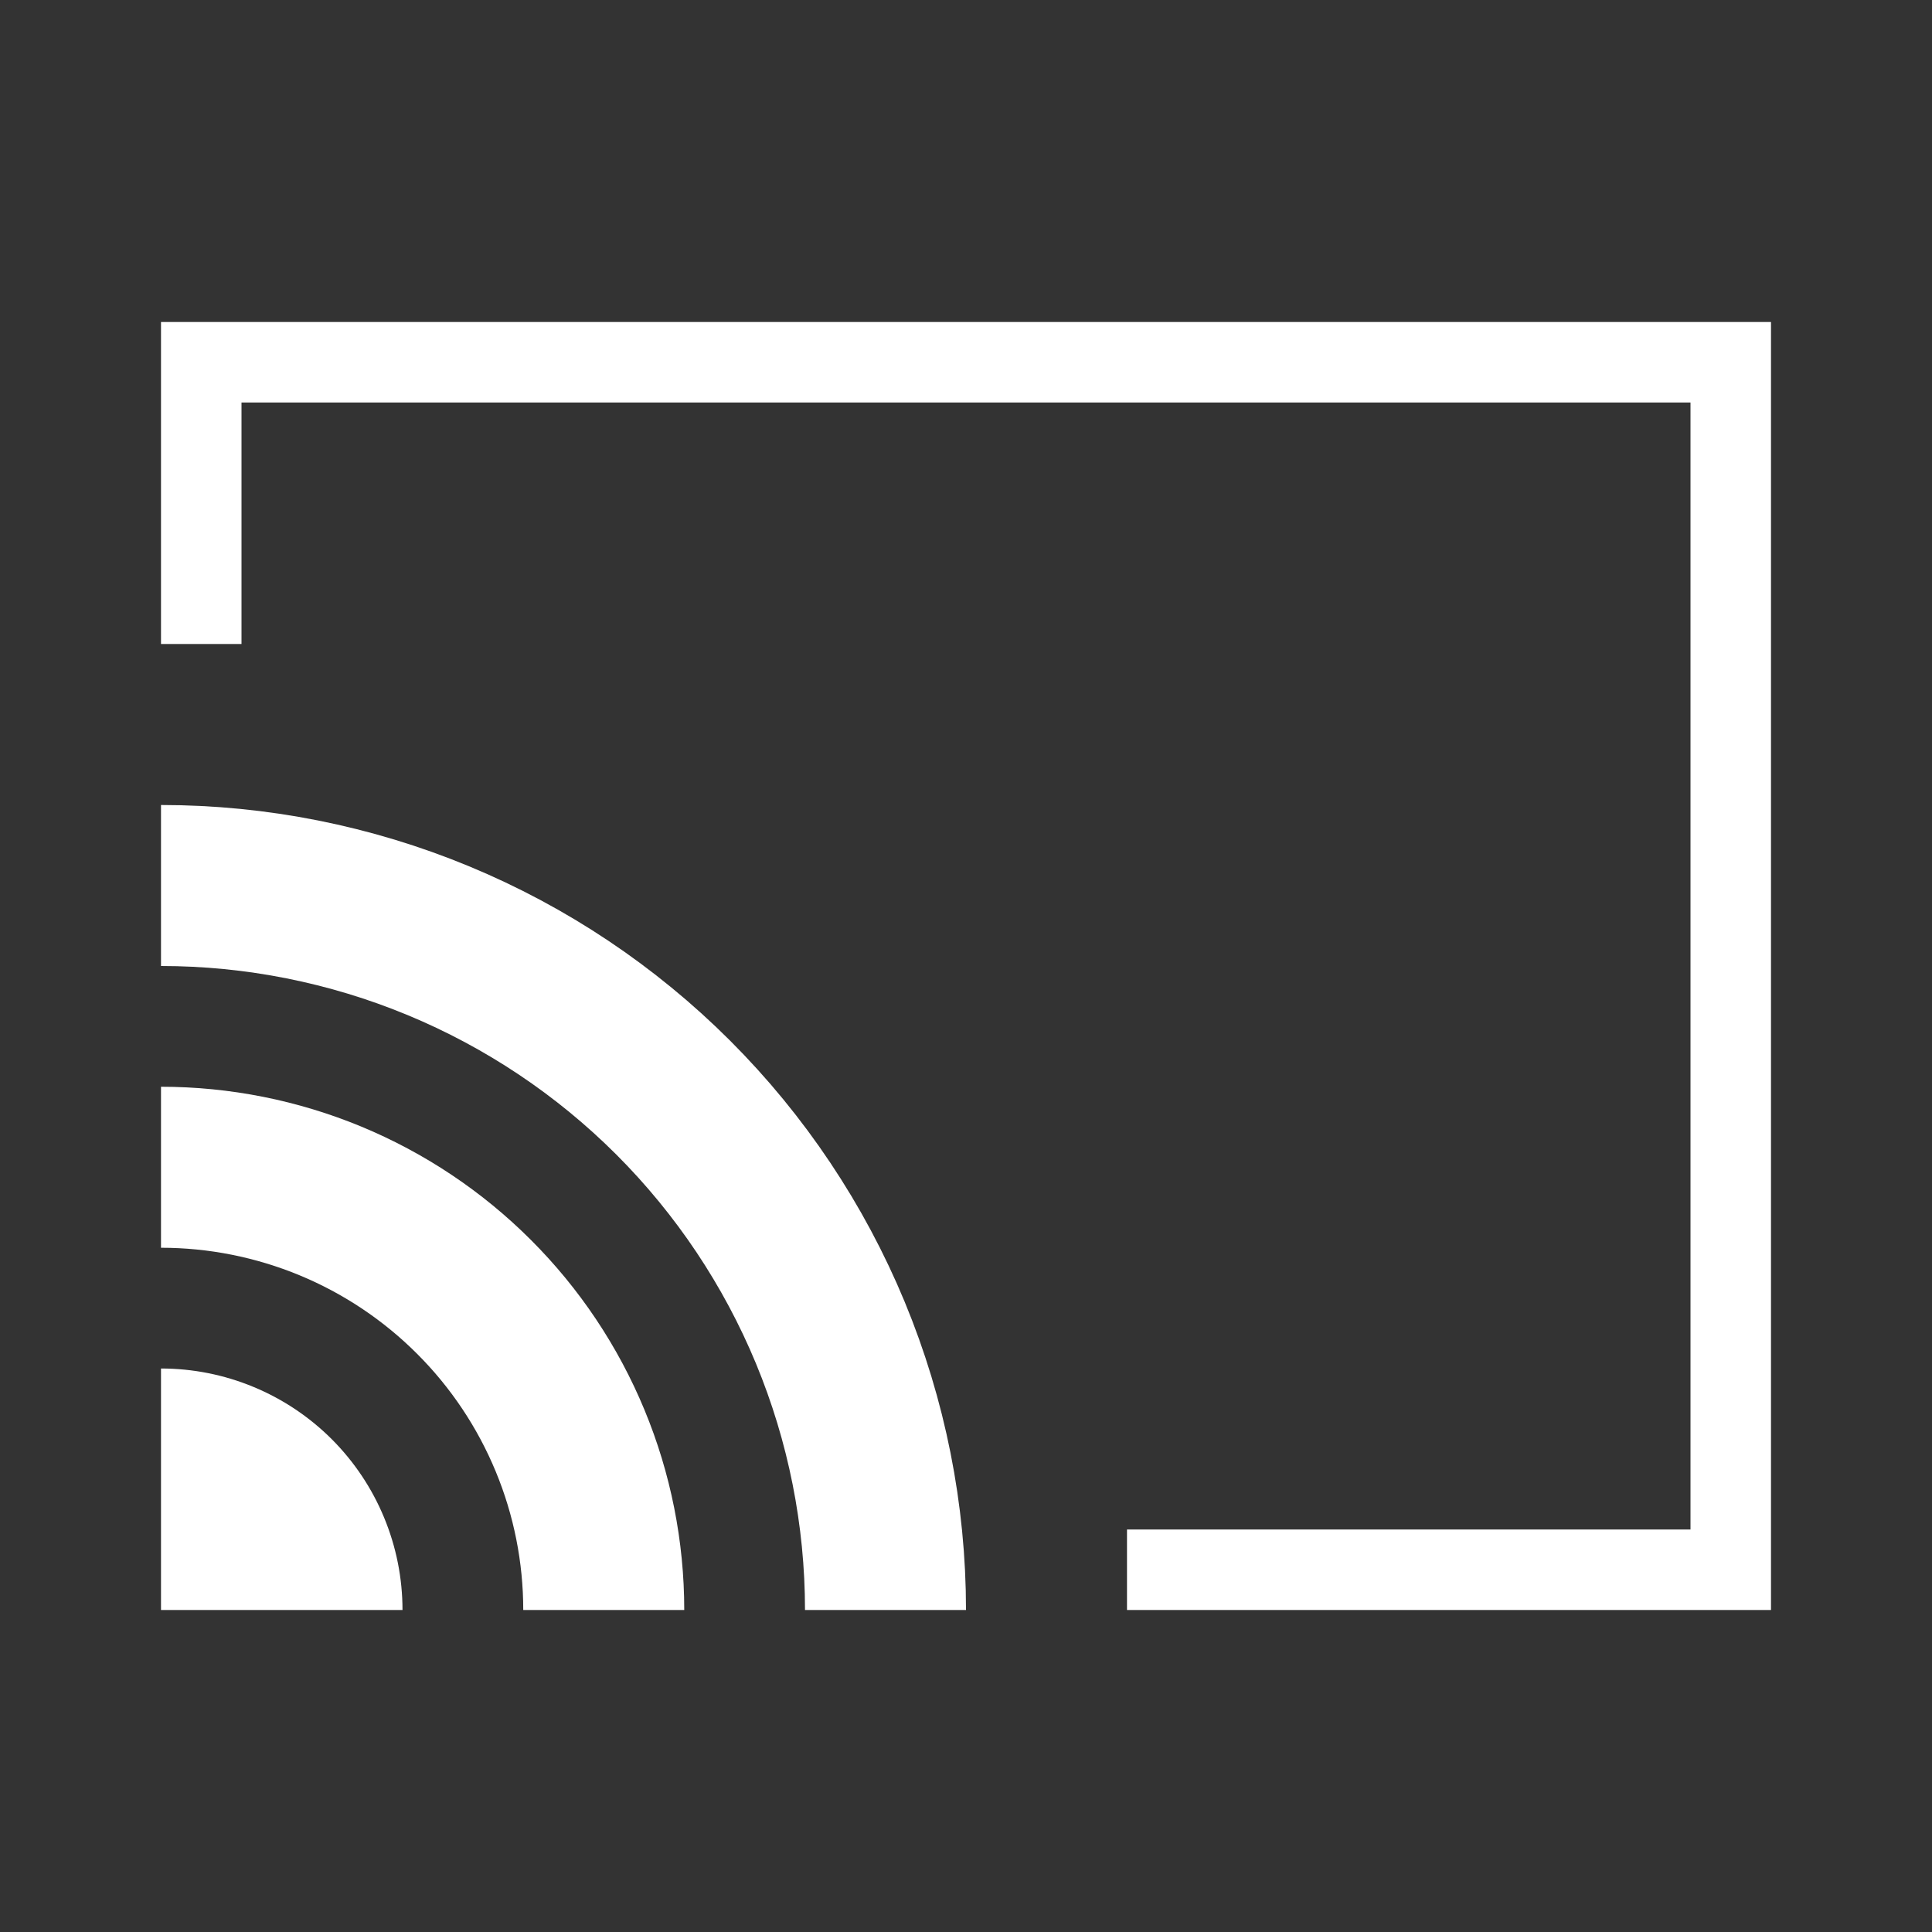 <svg width="48" height="48" viewBox="0 0 48 48" fill="none" xmlns="http://www.w3.org/2000/svg">
<rect x="0" y="0" width="48" height="48" fill="#333333" stroke="none"/>
<g clip-path="url(#clip0_298_993)">
<path d="M5 16V9H43V39H28" stroke="white" stroke-width="2"/>
<path d="M22 40C22 37.636 21.534 35.296 20.63 33.112C19.725 30.928 18.399 28.944 16.728 27.272C15.056 25.601 13.072 24.275 10.888 23.37C8.704 22.466 6.364 22 4 22" stroke="white" stroke-width="4"/>
<path d="M15 40C15 38.556 14.716 37.125 14.163 35.791C13.61 34.456 12.8 33.243 11.778 32.222C10.757 31.2 9.544 30.39 8.21 29.837C6.875 29.285 5.445 29 4 29" stroke="white" stroke-width="4"/>
<path d="M10 40C10 39.212 9.845 38.432 9.543 37.704C9.242 36.976 8.8 36.315 8.243 35.757C7.685 35.2 7.024 34.758 6.296 34.457C5.568 34.155 4.788 34 4 34L4 40H10Z" fill="white"/>
</g>
<defs>
<clipPath id="clip0_298_993">
<rect width="48" height="48" fill="white"/>
</clipPath>
</defs>
</svg>
